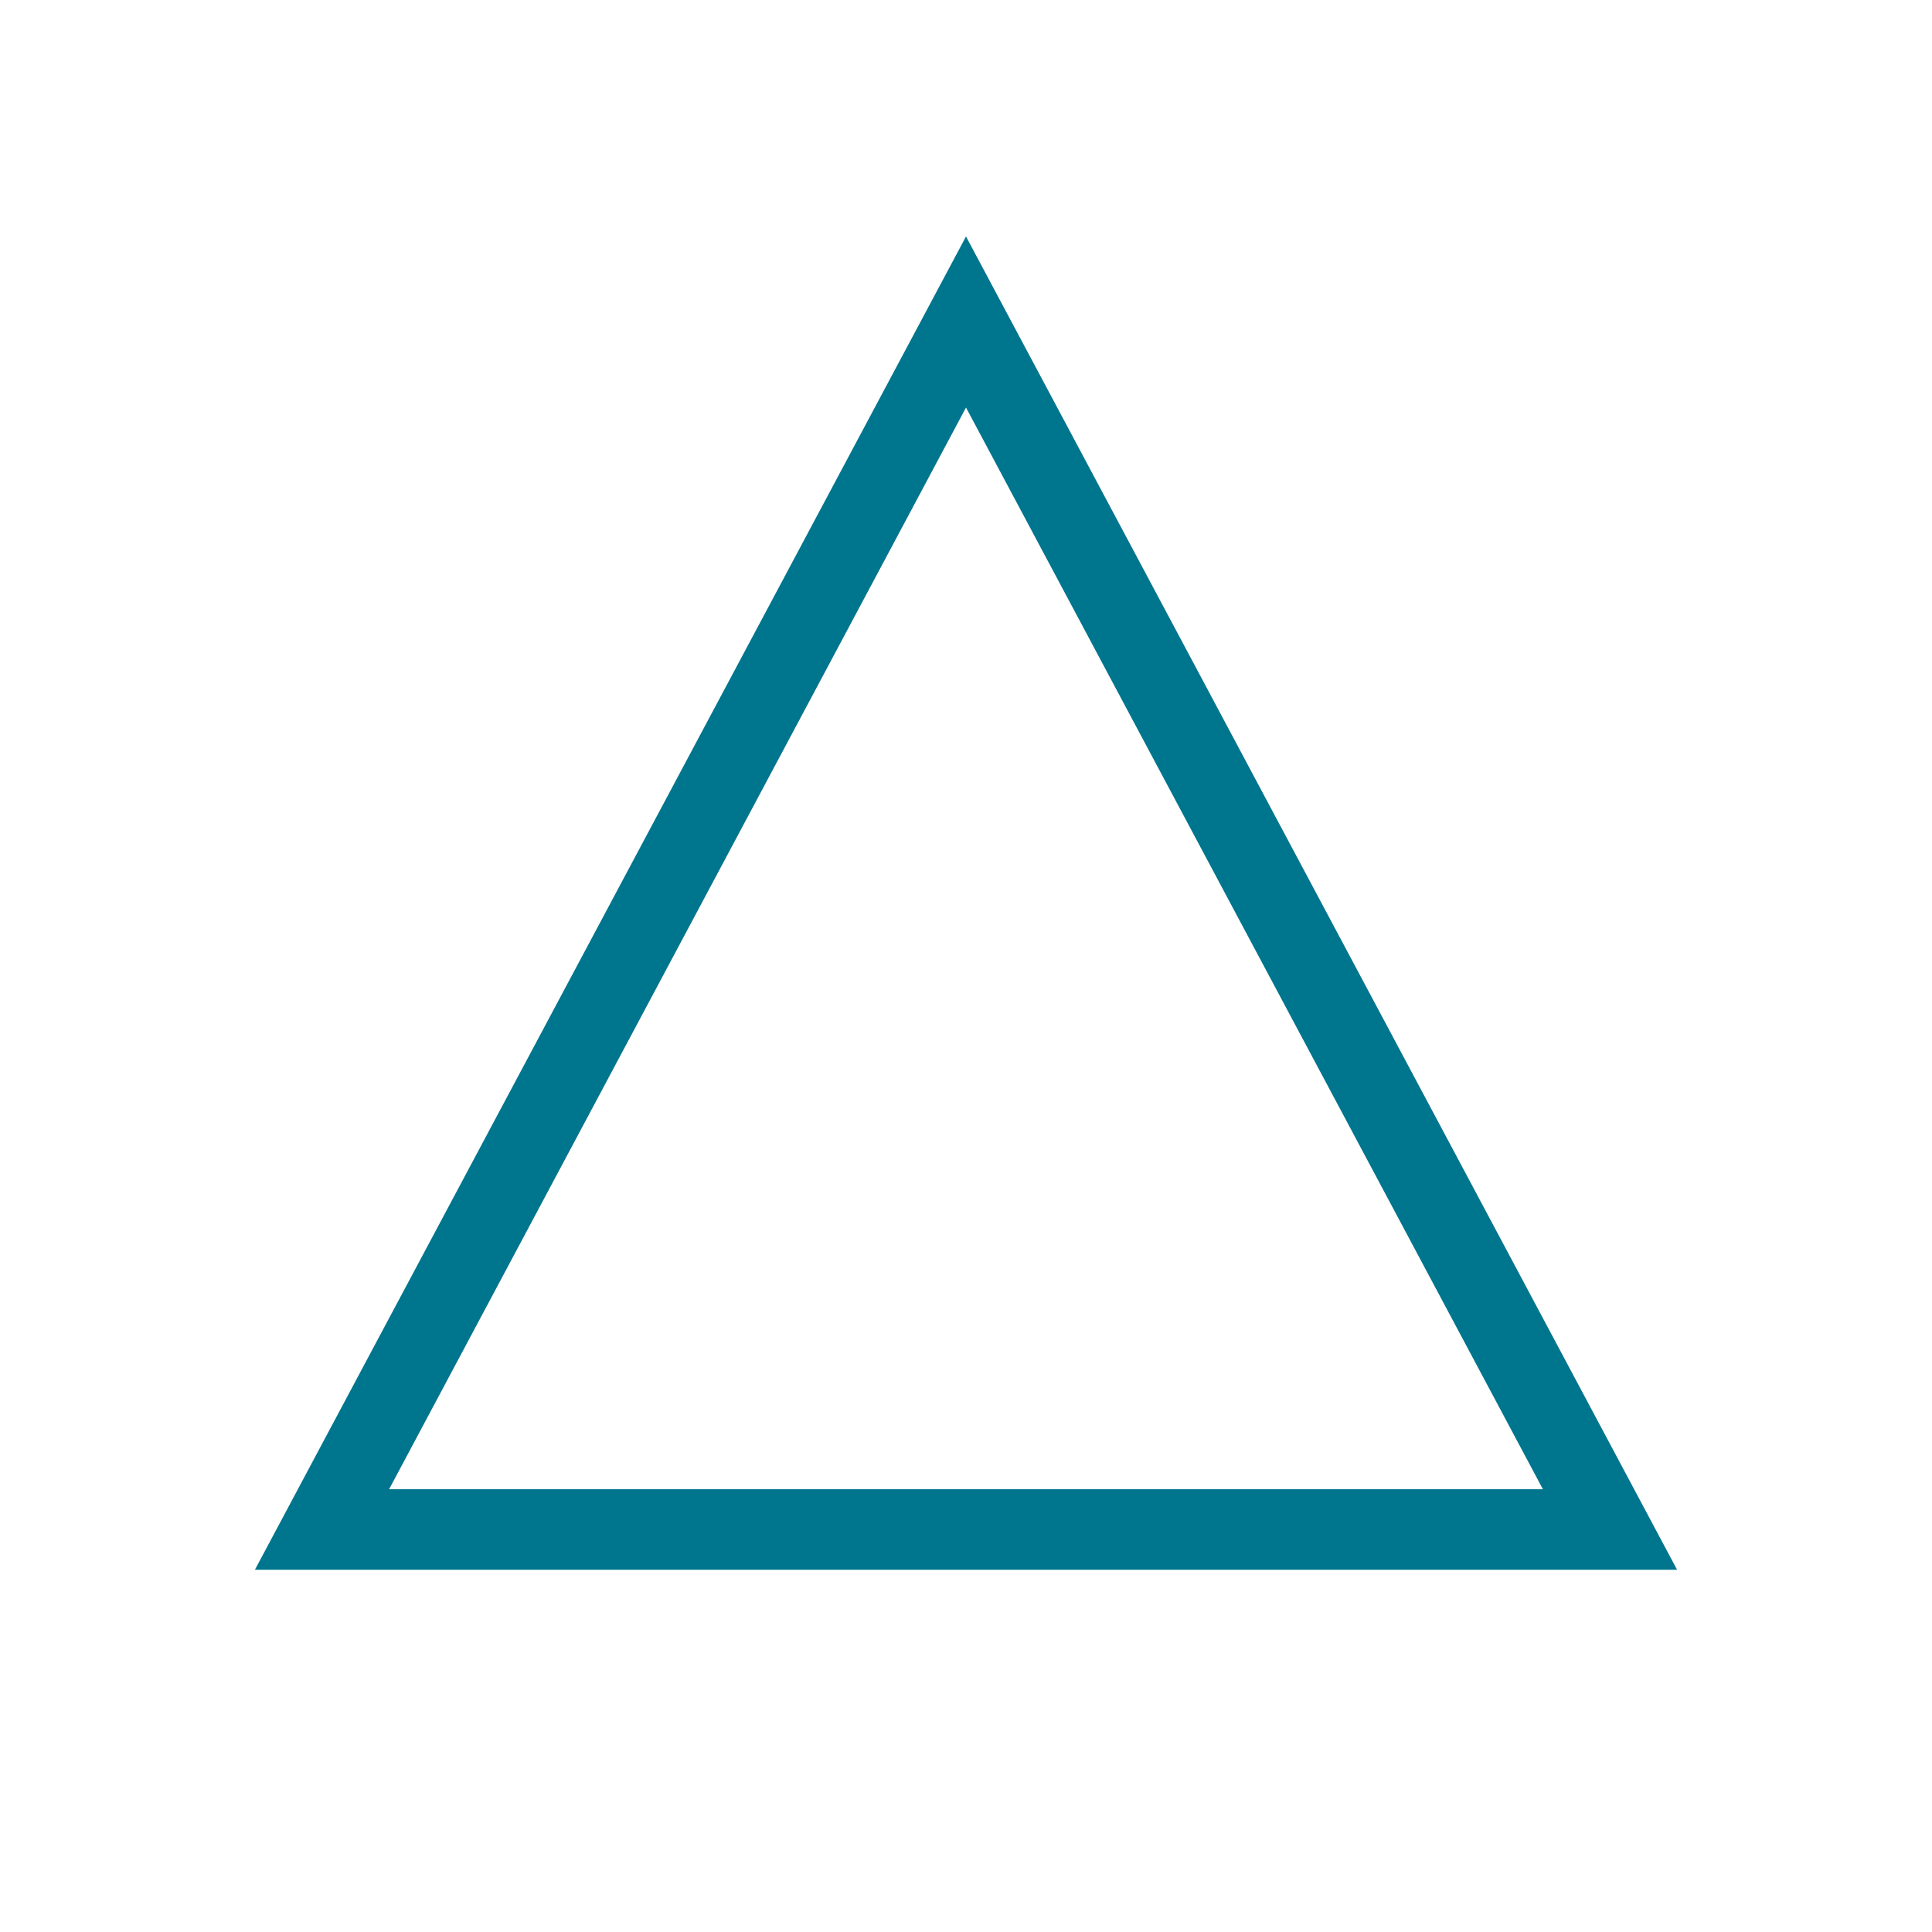 <svg width="24px" height="24px" viewBox="0 0 24 24" version="1.1" xmlns="http://www.w3.org/2000/svg" xmlns:xlink="http://www.w3.org/1999/xlink">
    <!-- Generator: Sketch 52.4 (67378) - http://www.bohemiancoding.com/sketch -->
    <title>Rings/triangle</title>
    <desc>Created with Sketch.</desc>
    <g id="Rings/triangle" stroke="none" stroke-width="1" fill="none" fill-rule="evenodd">
        <polygon id="Triangle" stroke="#00758E" points="12 4 20 19 4 19"></polygon>
    </g>
</svg>
